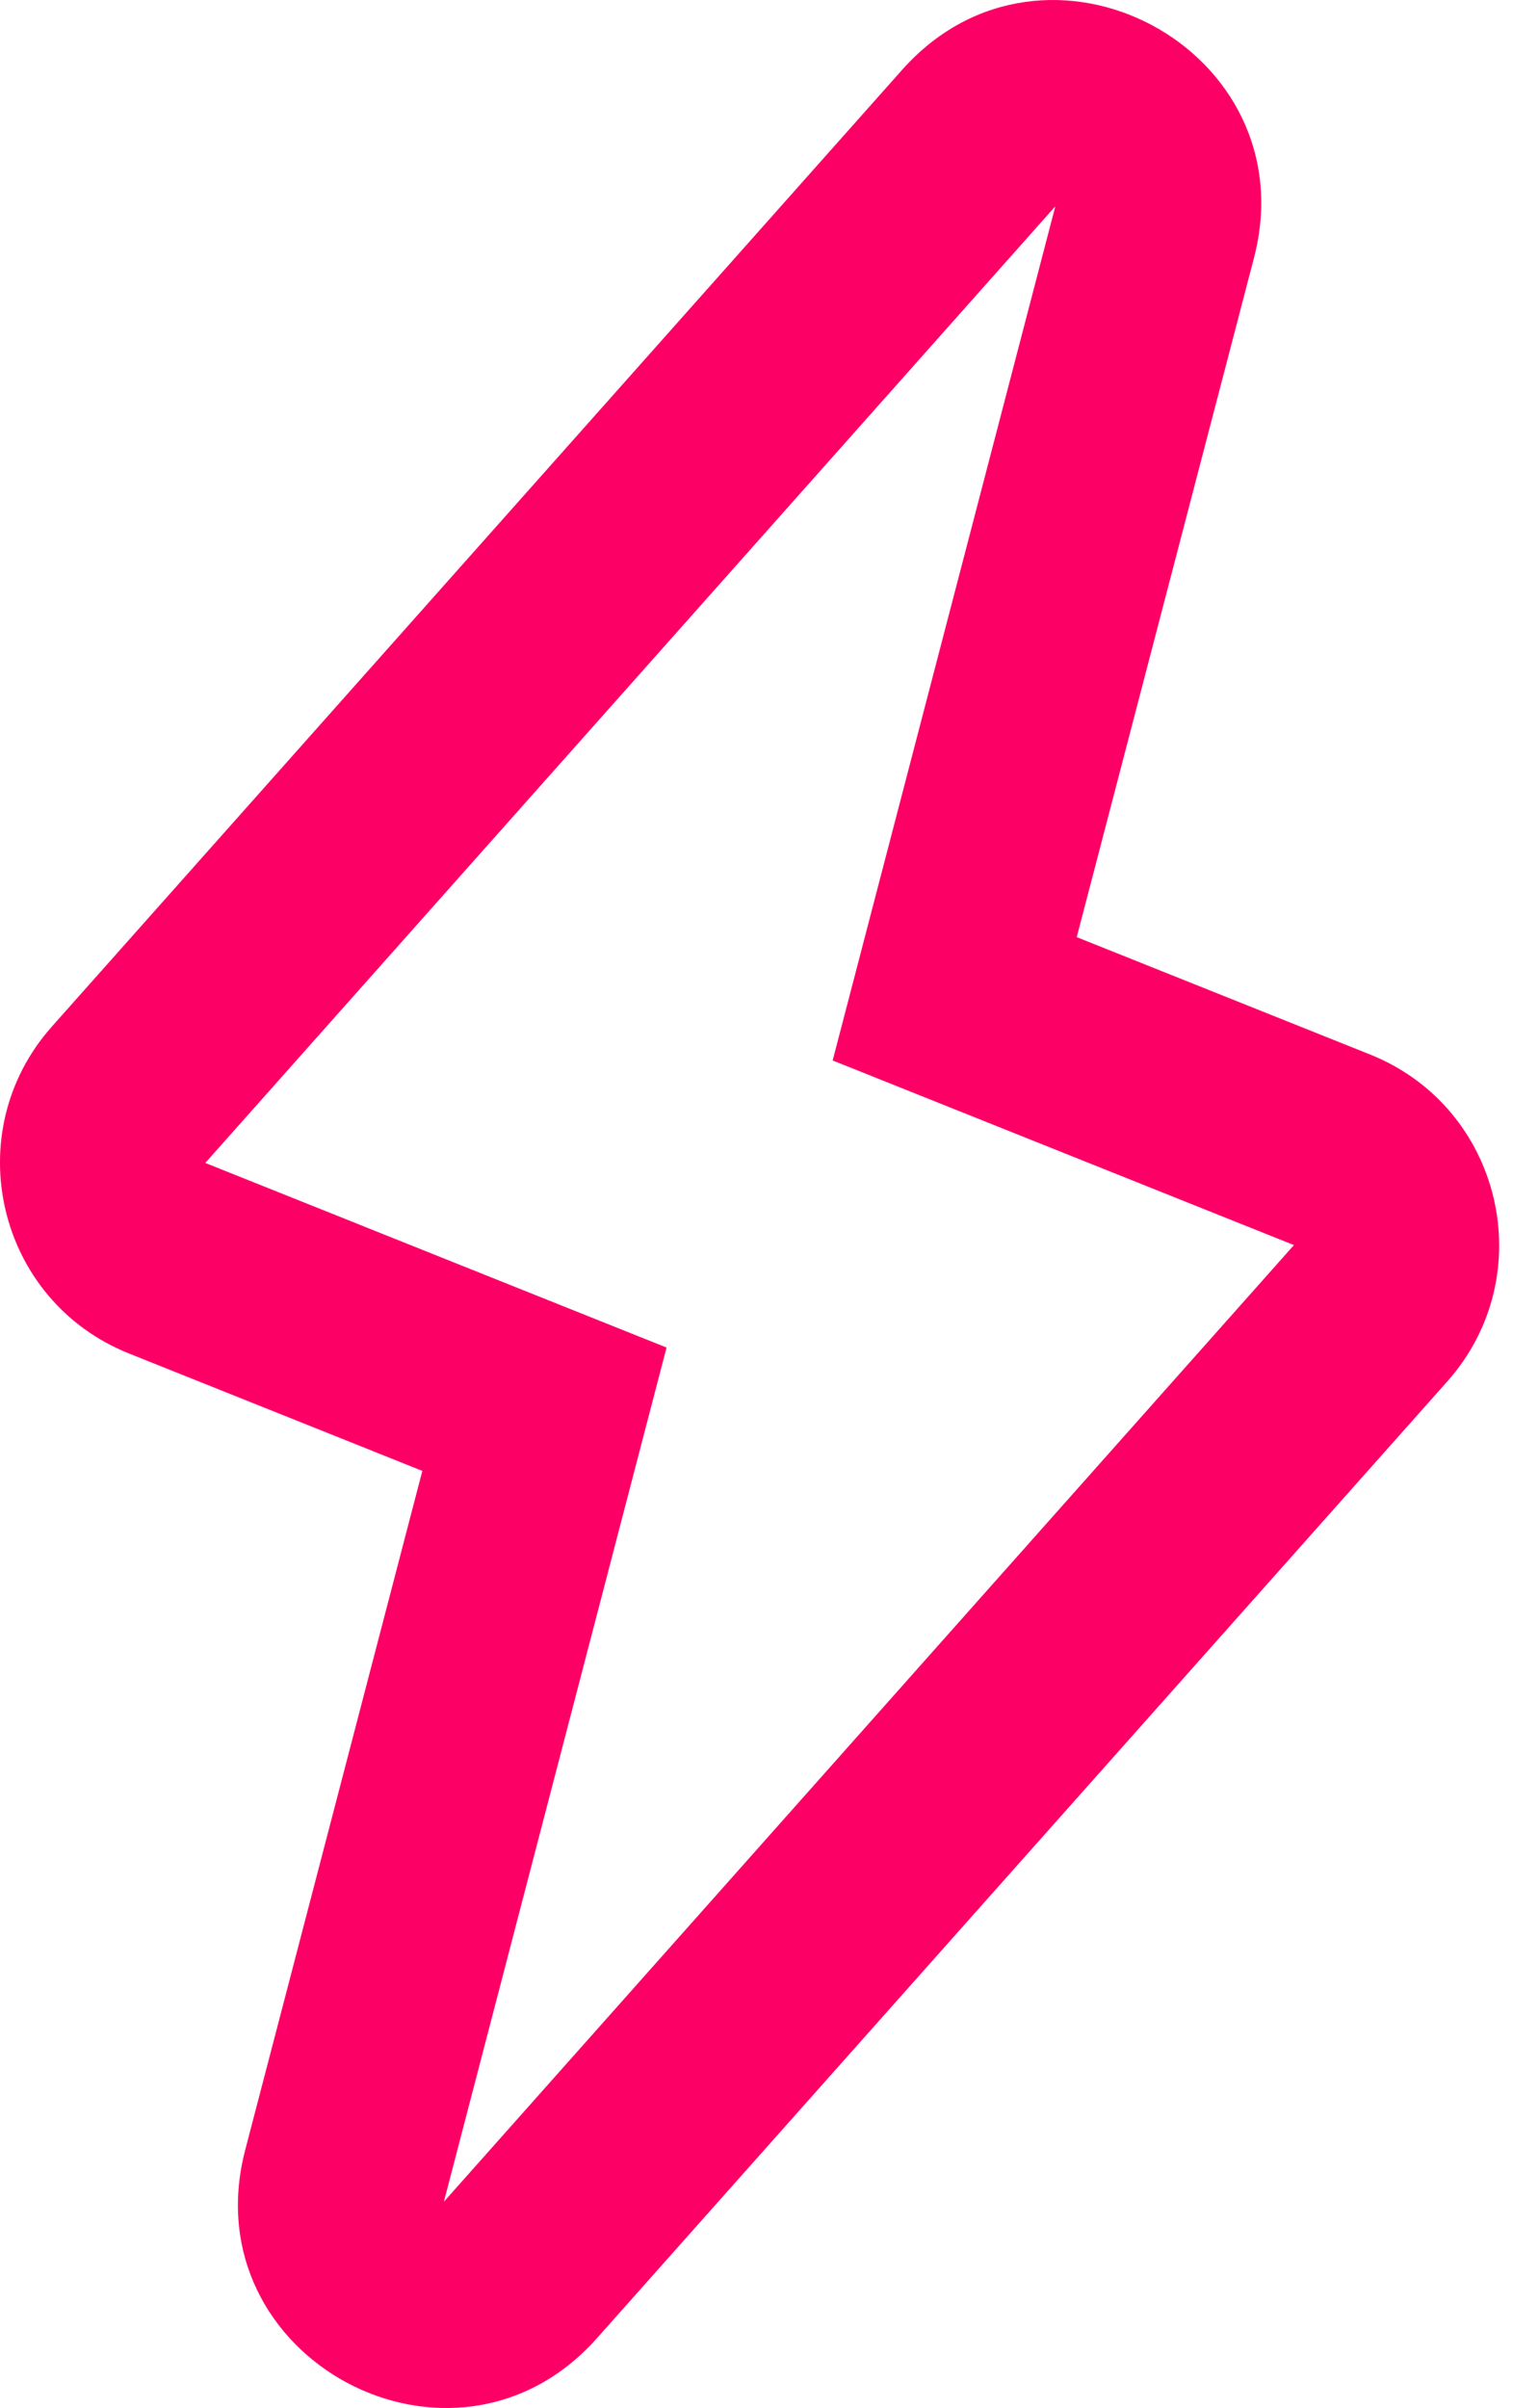 <svg xmlns="http://www.w3.org/2000/svg" width="23" height="36" viewBox="0 0 23 36">
    <g fill="none" fill-rule="evenodd">
        <g fill="#FD0066">
            <g>
                <g>
                    <path d="M42.49 23.045c2.142-2.41 6.075-.307 5.262 2.813l-2.65 10.152 4.387 1.755c1.974.79 2.566 3.298 1.155 4.887L37.928 56.955c-2.141 2.41-6.074.307-5.261-2.813l2.649-10.152-4.386-1.755c-1.974-.788-2.566-3.298-1.155-4.887L42.49 23.045zm2.292 2.039L32.07 39.386l6.898 2.76-3.33 12.77L48.35 40.614l-6.898-2.76 3.33-12.77z" transform="translate(-1099 -162) translate(0 110) translate(990 30) translate(80)"/>
                </g>
            </g>
        </g>
    </g>
</svg>

